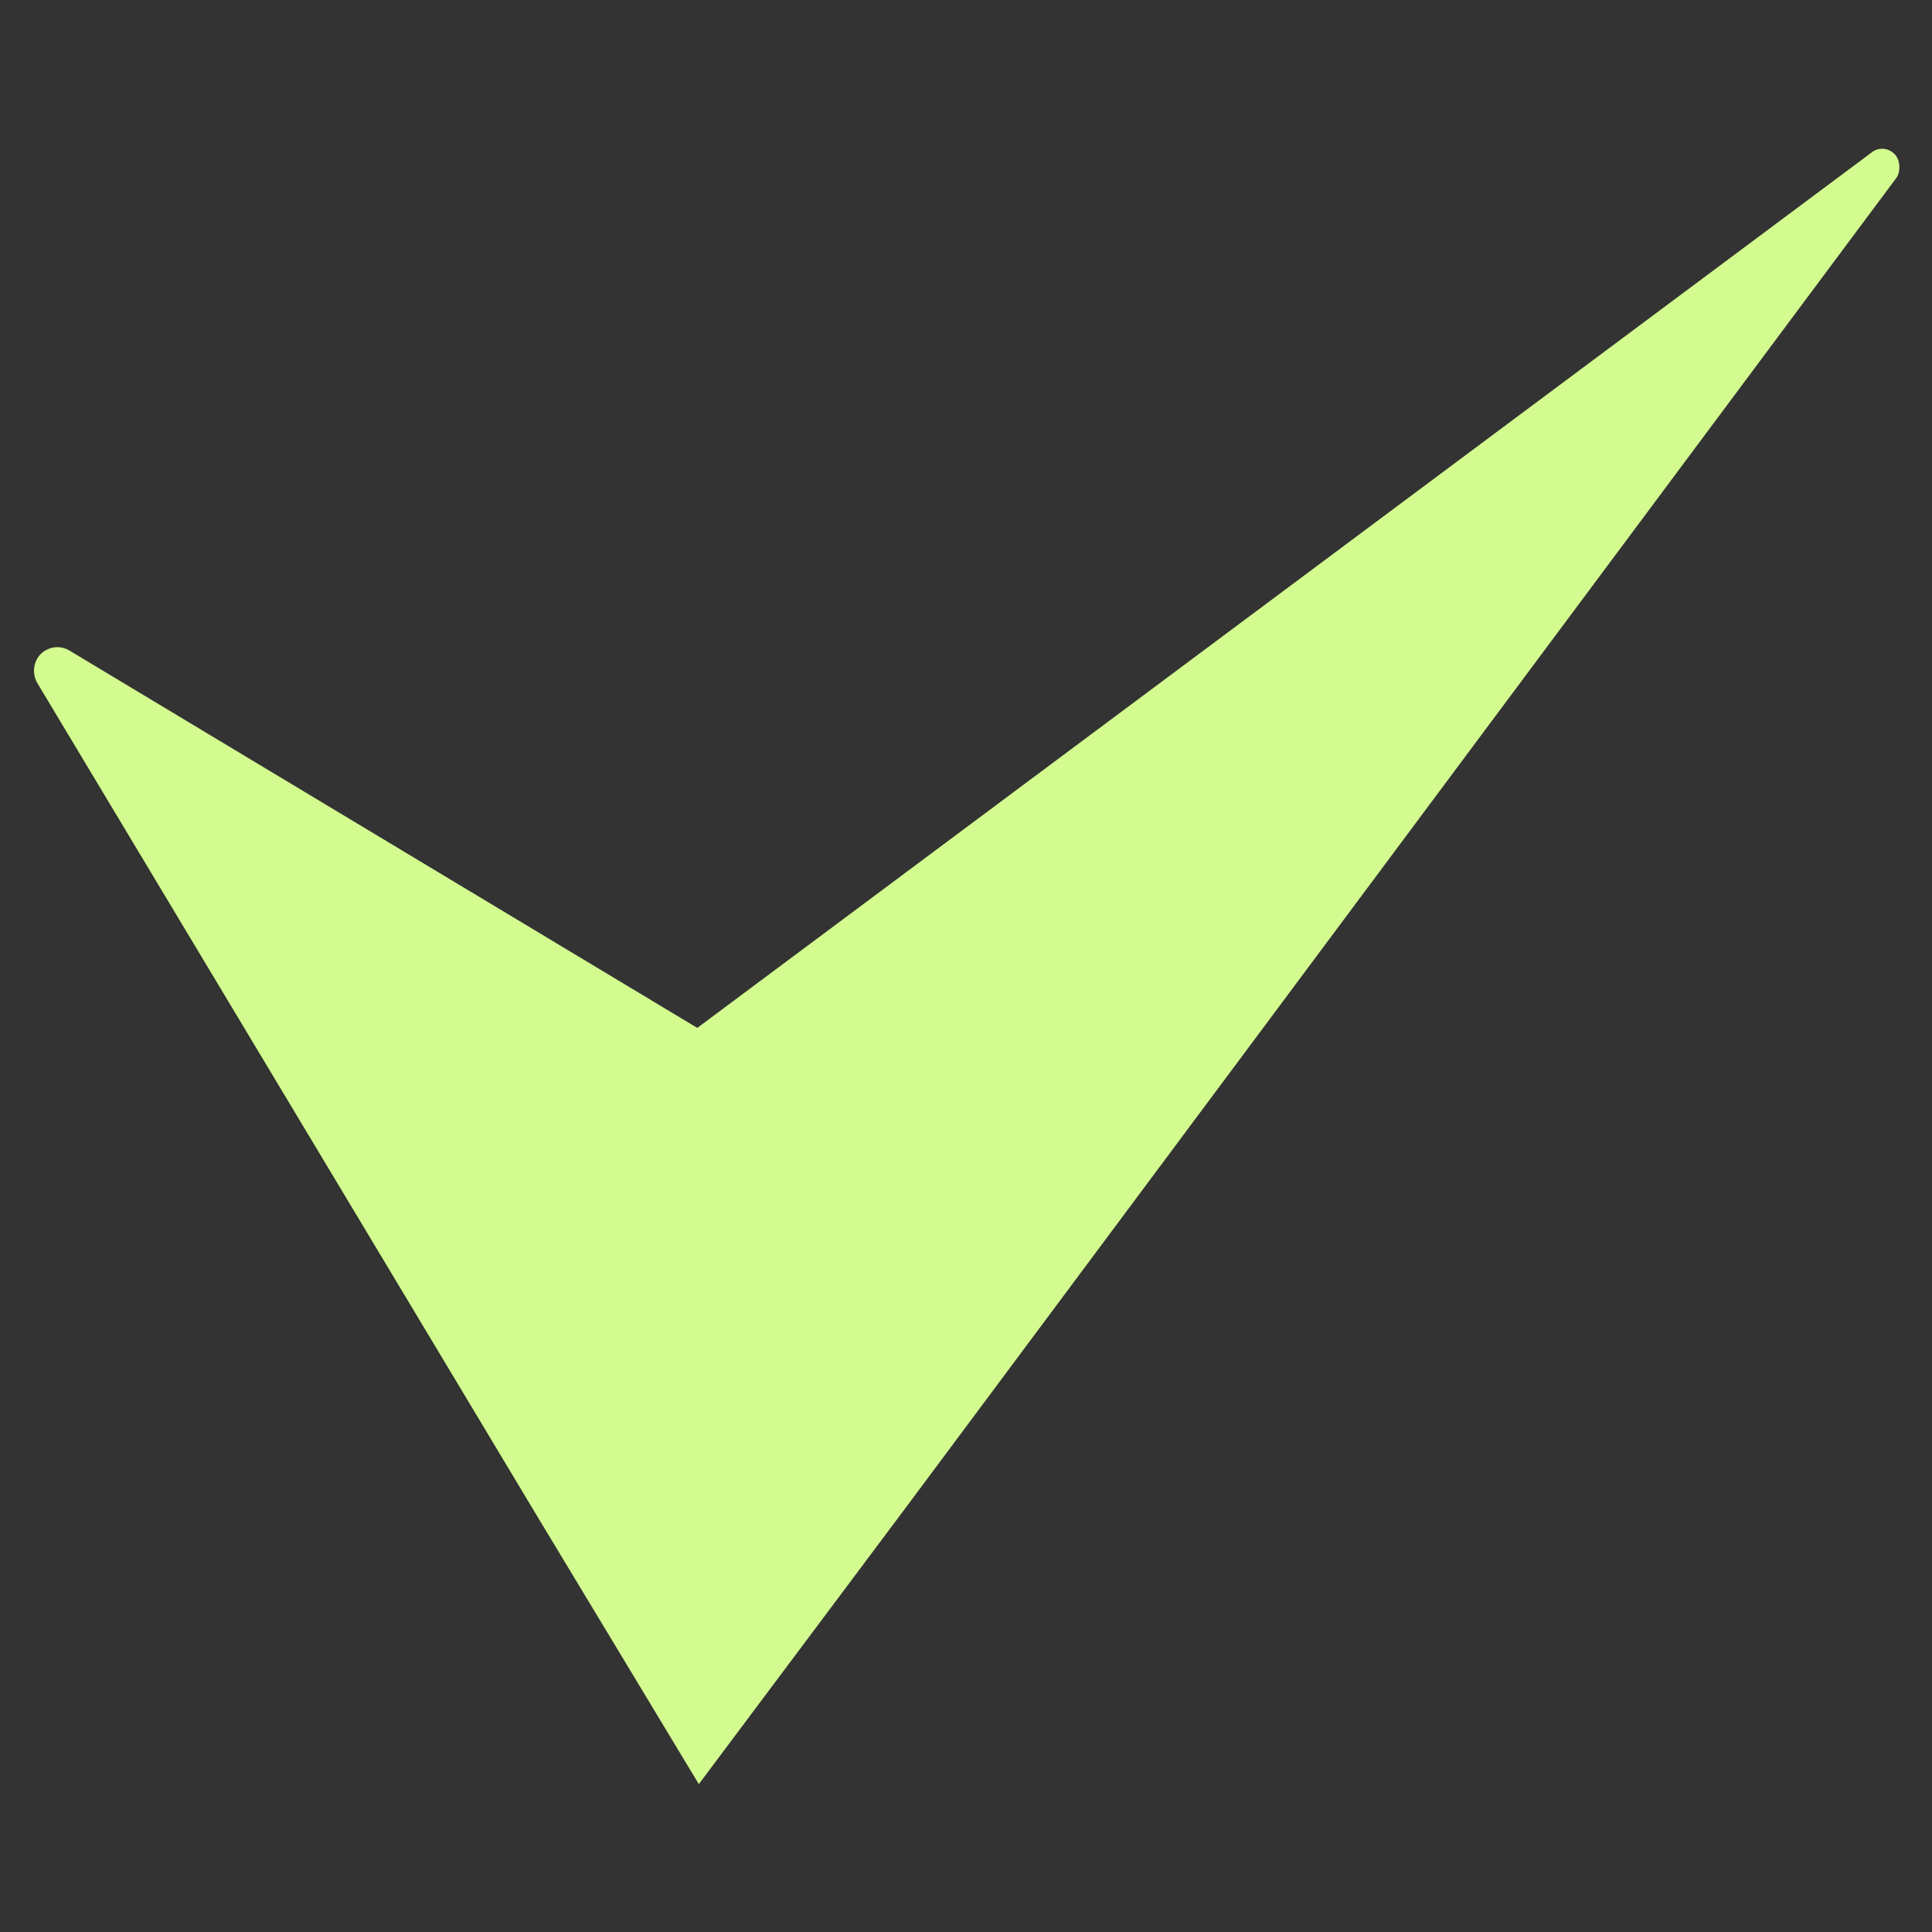 <svg width="24" height="24" viewBox="0 0 24 24" fill="none" xmlns="http://www.w3.org/2000/svg">
<rect x="0" y="0" width="24" height="24" fill="#333333" stroke="none"/>
<path d="M23.55 1.931C23.475 1.838 23.344 1.819 23.25 1.894L8.662 12.769L0.862 8.081C0.769 8.025 0.656 8.025 0.562 8.081C0.431 8.156 0.375 8.344 0.469 8.494L6.656 18.806L8.681 22.163L11.194 18.806L23.569 2.194C23.606 2.119 23.606 2.006 23.55 1.931Z" fill="#D3FB8F"/>
</svg>
